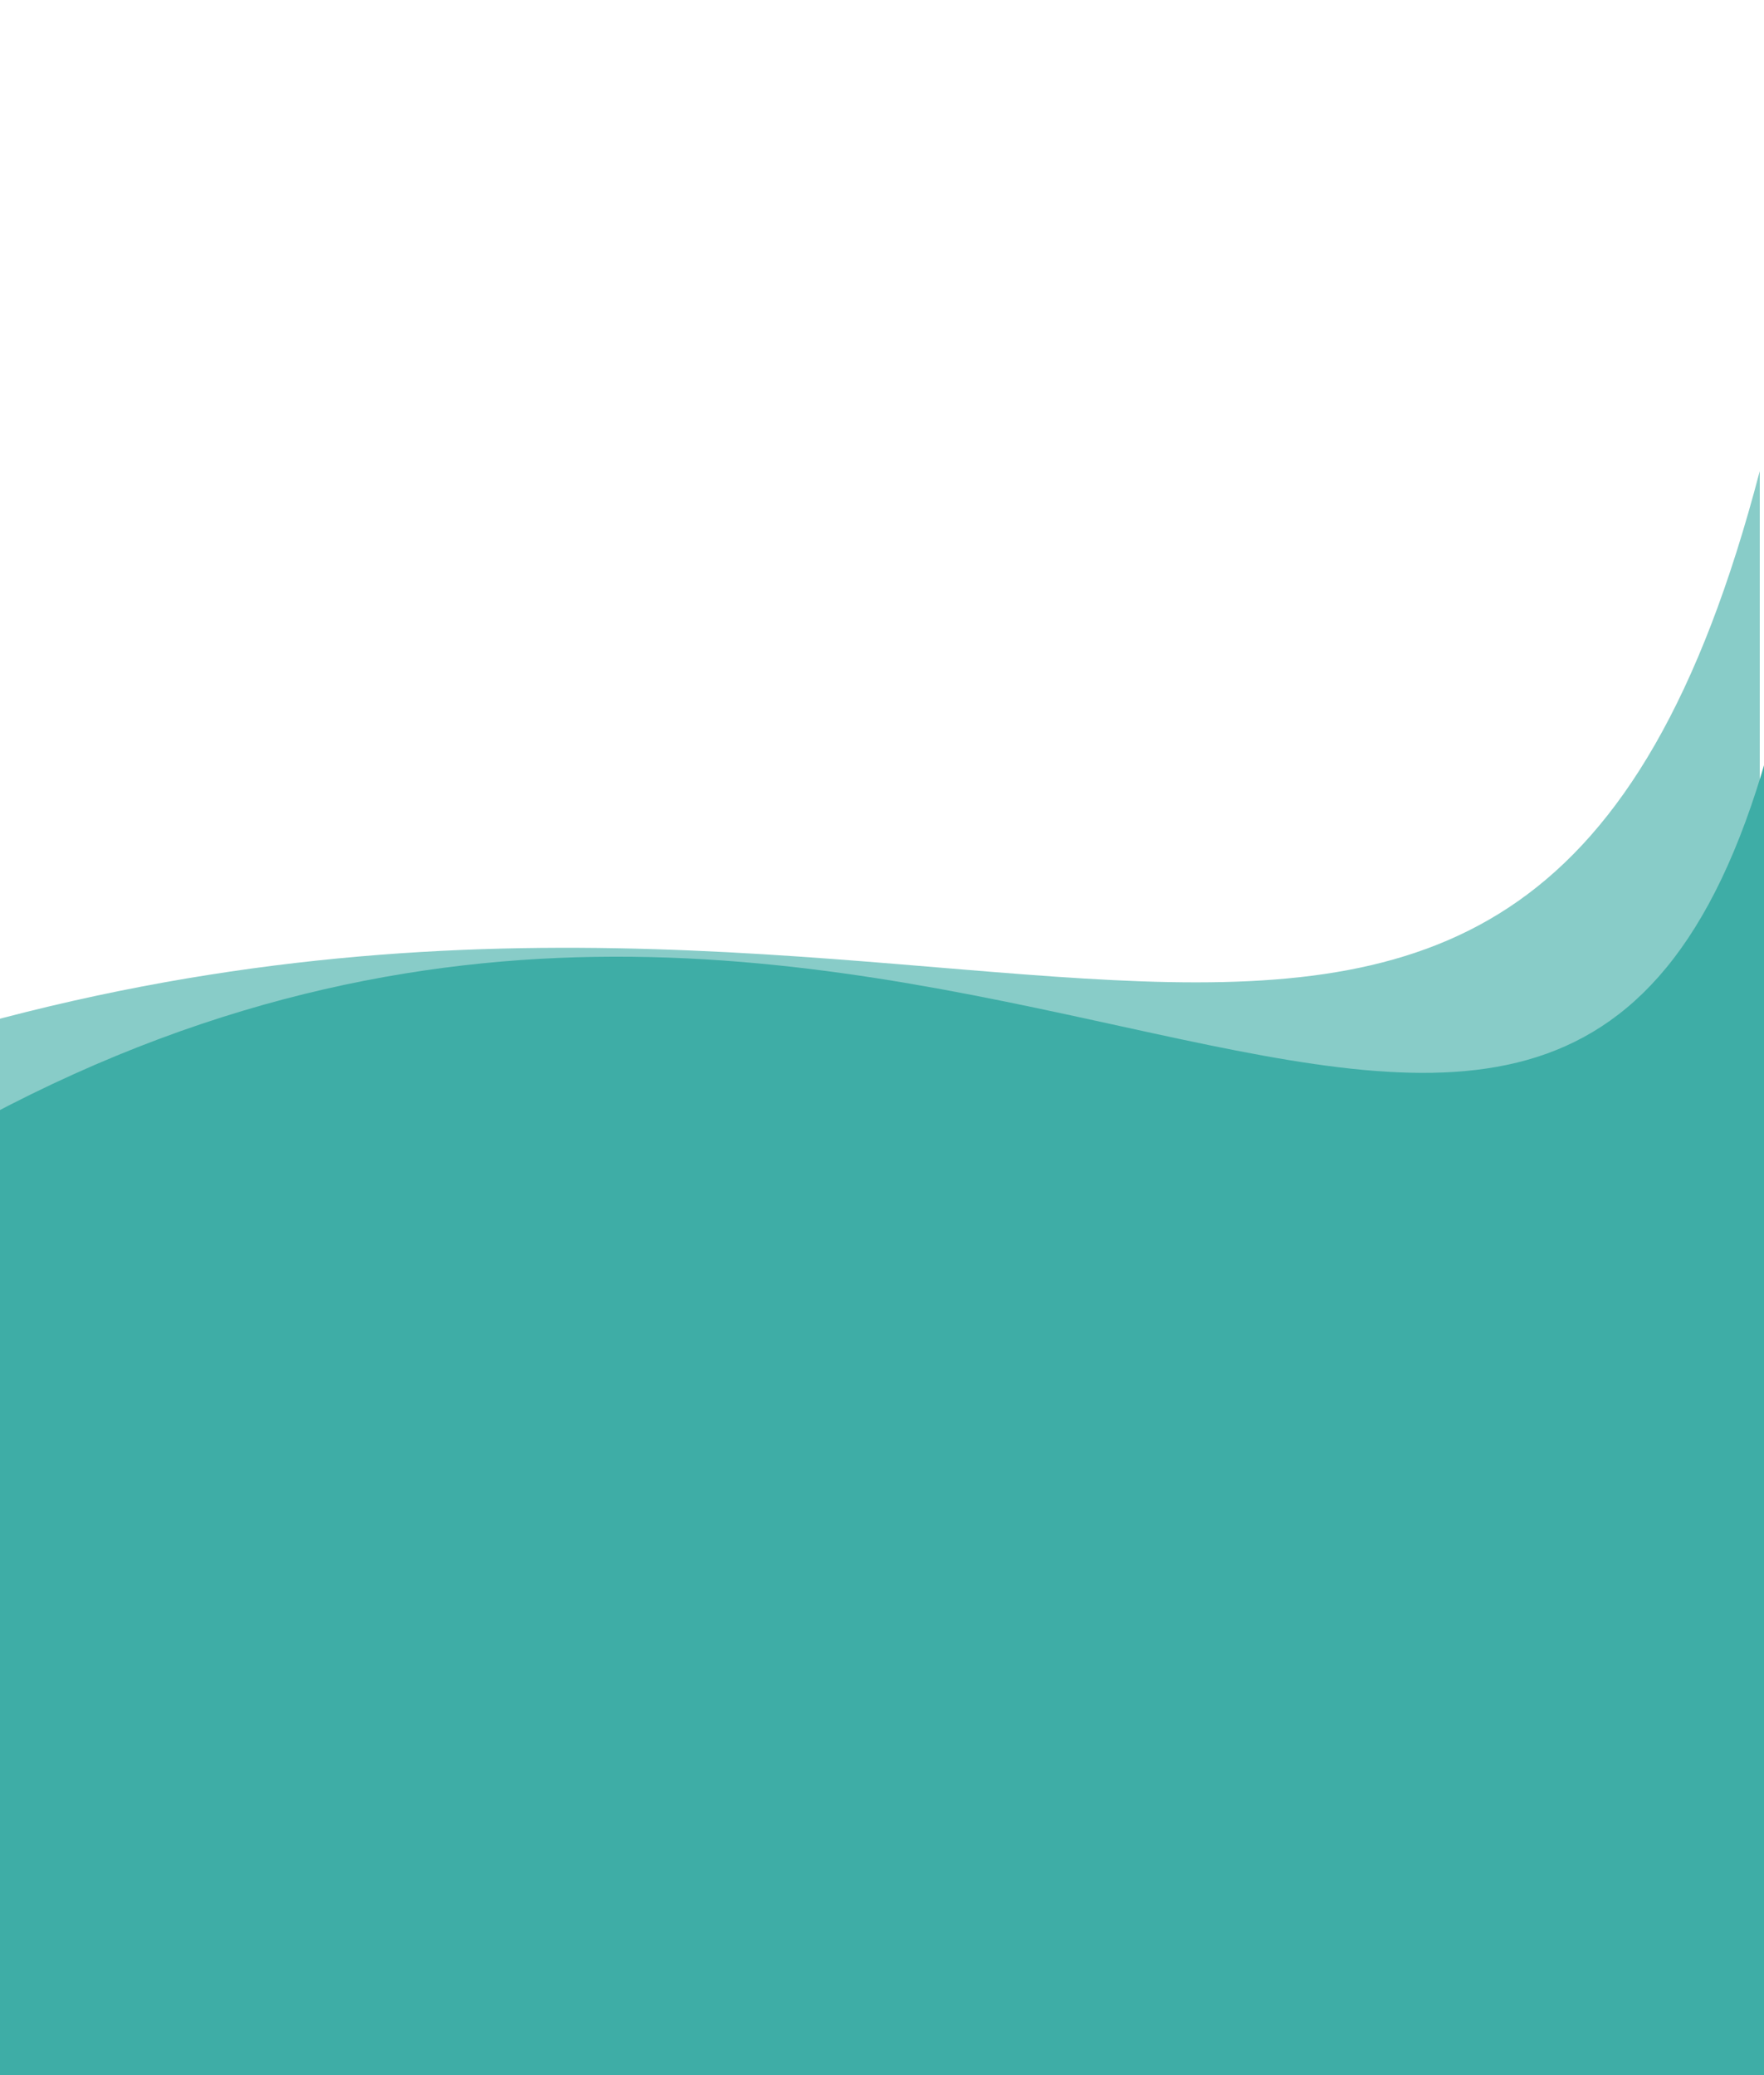 <svg id="eBWS5CPyace1" xmlns="http://www.w3.org/2000/svg" xmlns:xlink="http://www.w3.org/1999/xlink" viewBox="0 0 170 200" shape-rendering="geometricPrecision" text-rendering="geometricPrecision"><path d="M-19.06,332.67c0,0,318.062-.578,318.062-.578v-321.53C257.595,182.105,159.754,59.578,-19.06,117.265c0,0,0,215.405,0,215.405Z" transform="matrix(.554 0 0 0.512 3.943 39.998)" opacity="0.61" fill="#3eada6" stroke="#e9e9e9" stroke-width="0.6" stroke-opacity="0"/><path d="M-19.555,314.379c0,0,375.049,0,375.049,0l-0-248.792c-44.142,130.589-179.06-20.194-378.15,63.275-2.589,31.393,3.101,185.517,3.101,185.517Z" transform="matrix(.455 0 0 0.578 9 33.186)" fill="#3eada6" stroke="#e0e2e2" stroke-width="0.6" stroke-opacity="0"/><path d="" fill="none" stroke="#3f5787" stroke-width="0.6"/></svg>

